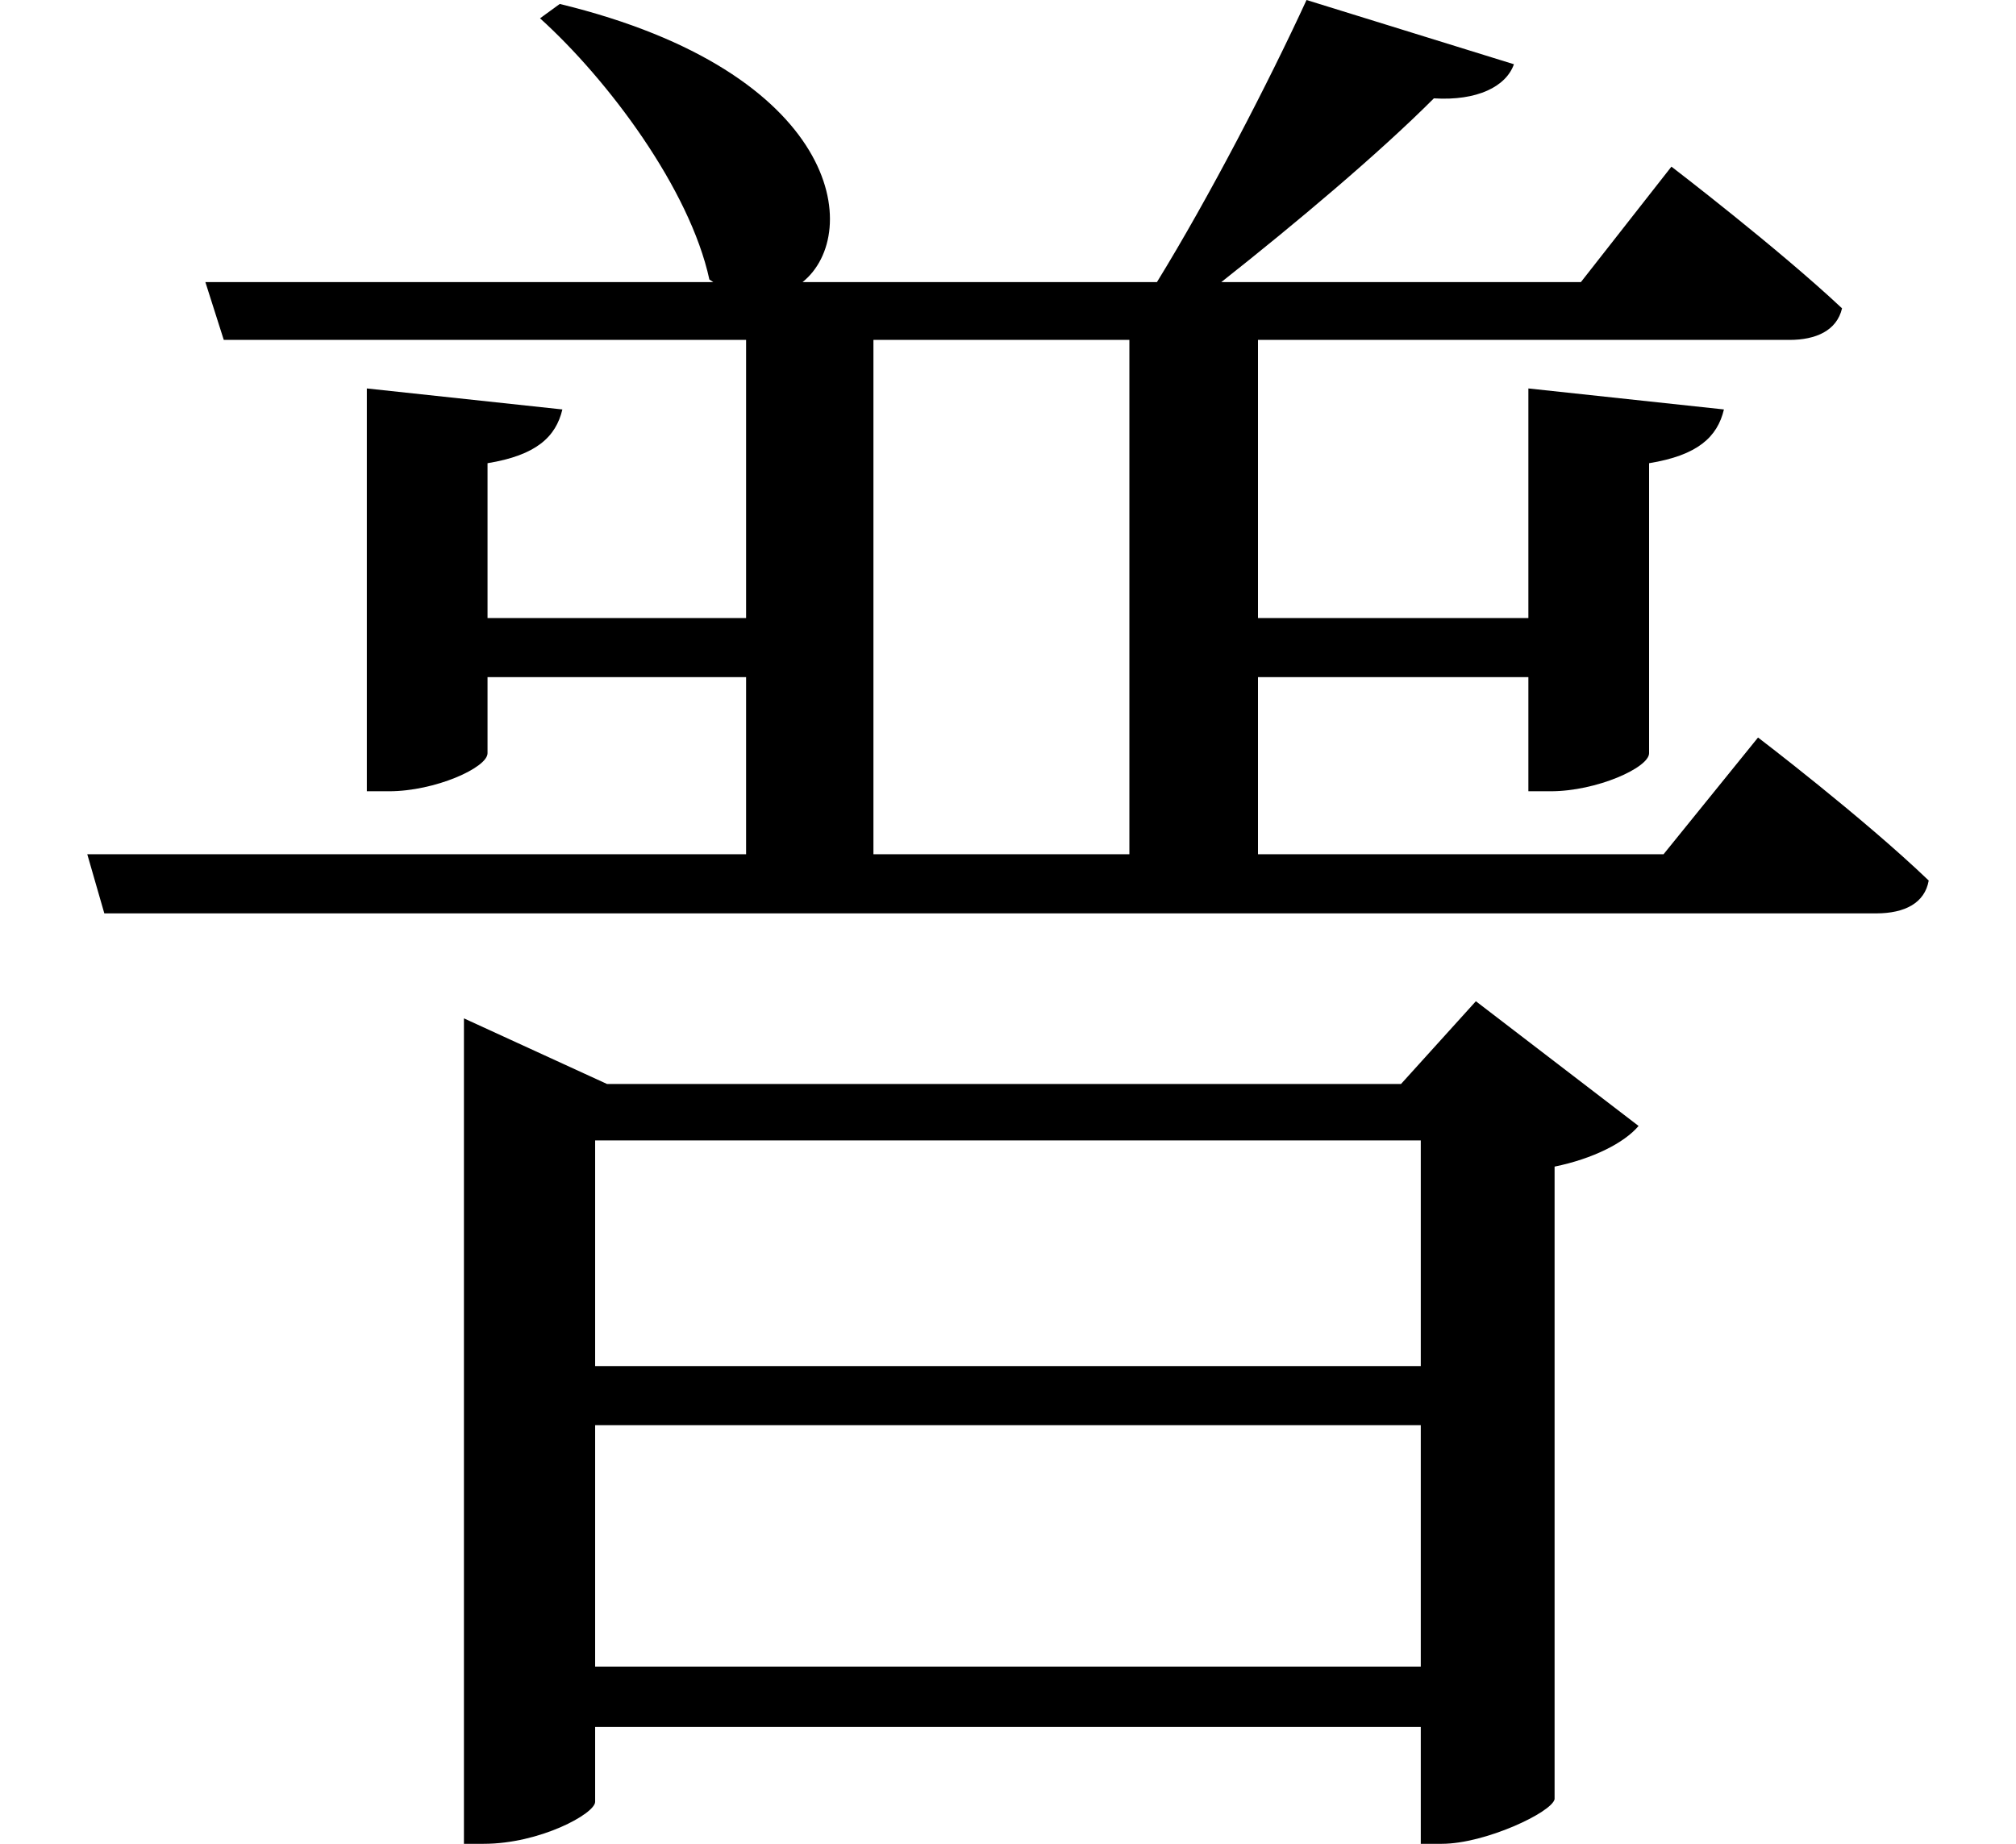 <svg height="21.953" viewBox="0 0 24 21.953" width="24" xmlns="http://www.w3.org/2000/svg">
<path d="M18.172,15.484 L18.172,12.75 L14.953,12.75 L14.953,16.062 L21.281,16.062 C21.594,16.062 21.844,16.172 21.906,16.438 C21.141,17.156 19.875,18.125 19.875,18.125 L18.797,16.75 L14.516,16.75 C15.406,17.453 16.391,18.281 17.047,18.938 C17.562,18.906 17.906,19.078 18,19.344 L15.531,20.109 C15.078,19.125 14.375,17.766 13.75,16.75 L9.531,16.75 C10.25,17.328 9.984,19.25 6.641,20.062 L6.406,19.891 C7.219,19.156 8.188,17.859 8.422,16.781 L8.469,16.75 L2.422,16.75 L2.641,16.062 L8.859,16.062 L8.859,12.75 L5.781,12.75 L5.781,14.594 C6.359,14.688 6.594,14.906 6.672,15.234 L4.344,15.484 L4.344,10.688 L4.609,10.688 C5.156,10.688 5.781,10.969 5.781,11.141 L5.781,12.047 L8.859,12.047 L8.859,9.938 L1.016,9.938 L1.219,9.234 L22.312,9.234 C22.656,9.234 22.891,9.359 22.938,9.625 C22.156,10.375 20.906,11.328 20.906,11.328 L19.781,9.938 L14.953,9.938 L14.953,12.047 L18.172,12.047 L18.172,10.688 L18.438,10.688 C18.984,10.688 19.609,10.969 19.609,11.141 L19.609,14.594 C20.188,14.688 20.422,14.906 20.5,15.234 Z M10.375,16.062 L13.422,16.062 L13.422,9.938 L10.375,9.938 Z M16.891,3.141 L16.891,0.266 L7.062,0.266 L7.062,3.141 Z M16.891,3.844 L7.062,3.844 L7.062,6.531 L16.891,6.531 Z M5.5,7.203 L5.5,-1.844 L5.734,-1.844 C6.406,-1.844 7.062,-1.484 7.062,-1.344 L7.062,-0.453 L16.891,-0.453 L16.891,-1.844 L17.141,-1.844 C17.656,-1.844 18.453,-1.469 18.484,-1.312 L18.484,6.219 C18.938,6.312 19.312,6.5 19.484,6.703 L17.547,8.188 L16.656,7.203 L7.203,7.203 L5.5,7.984 Z" transform="translate(0.023, 20.109) scale(1, -1)"/>
</svg>